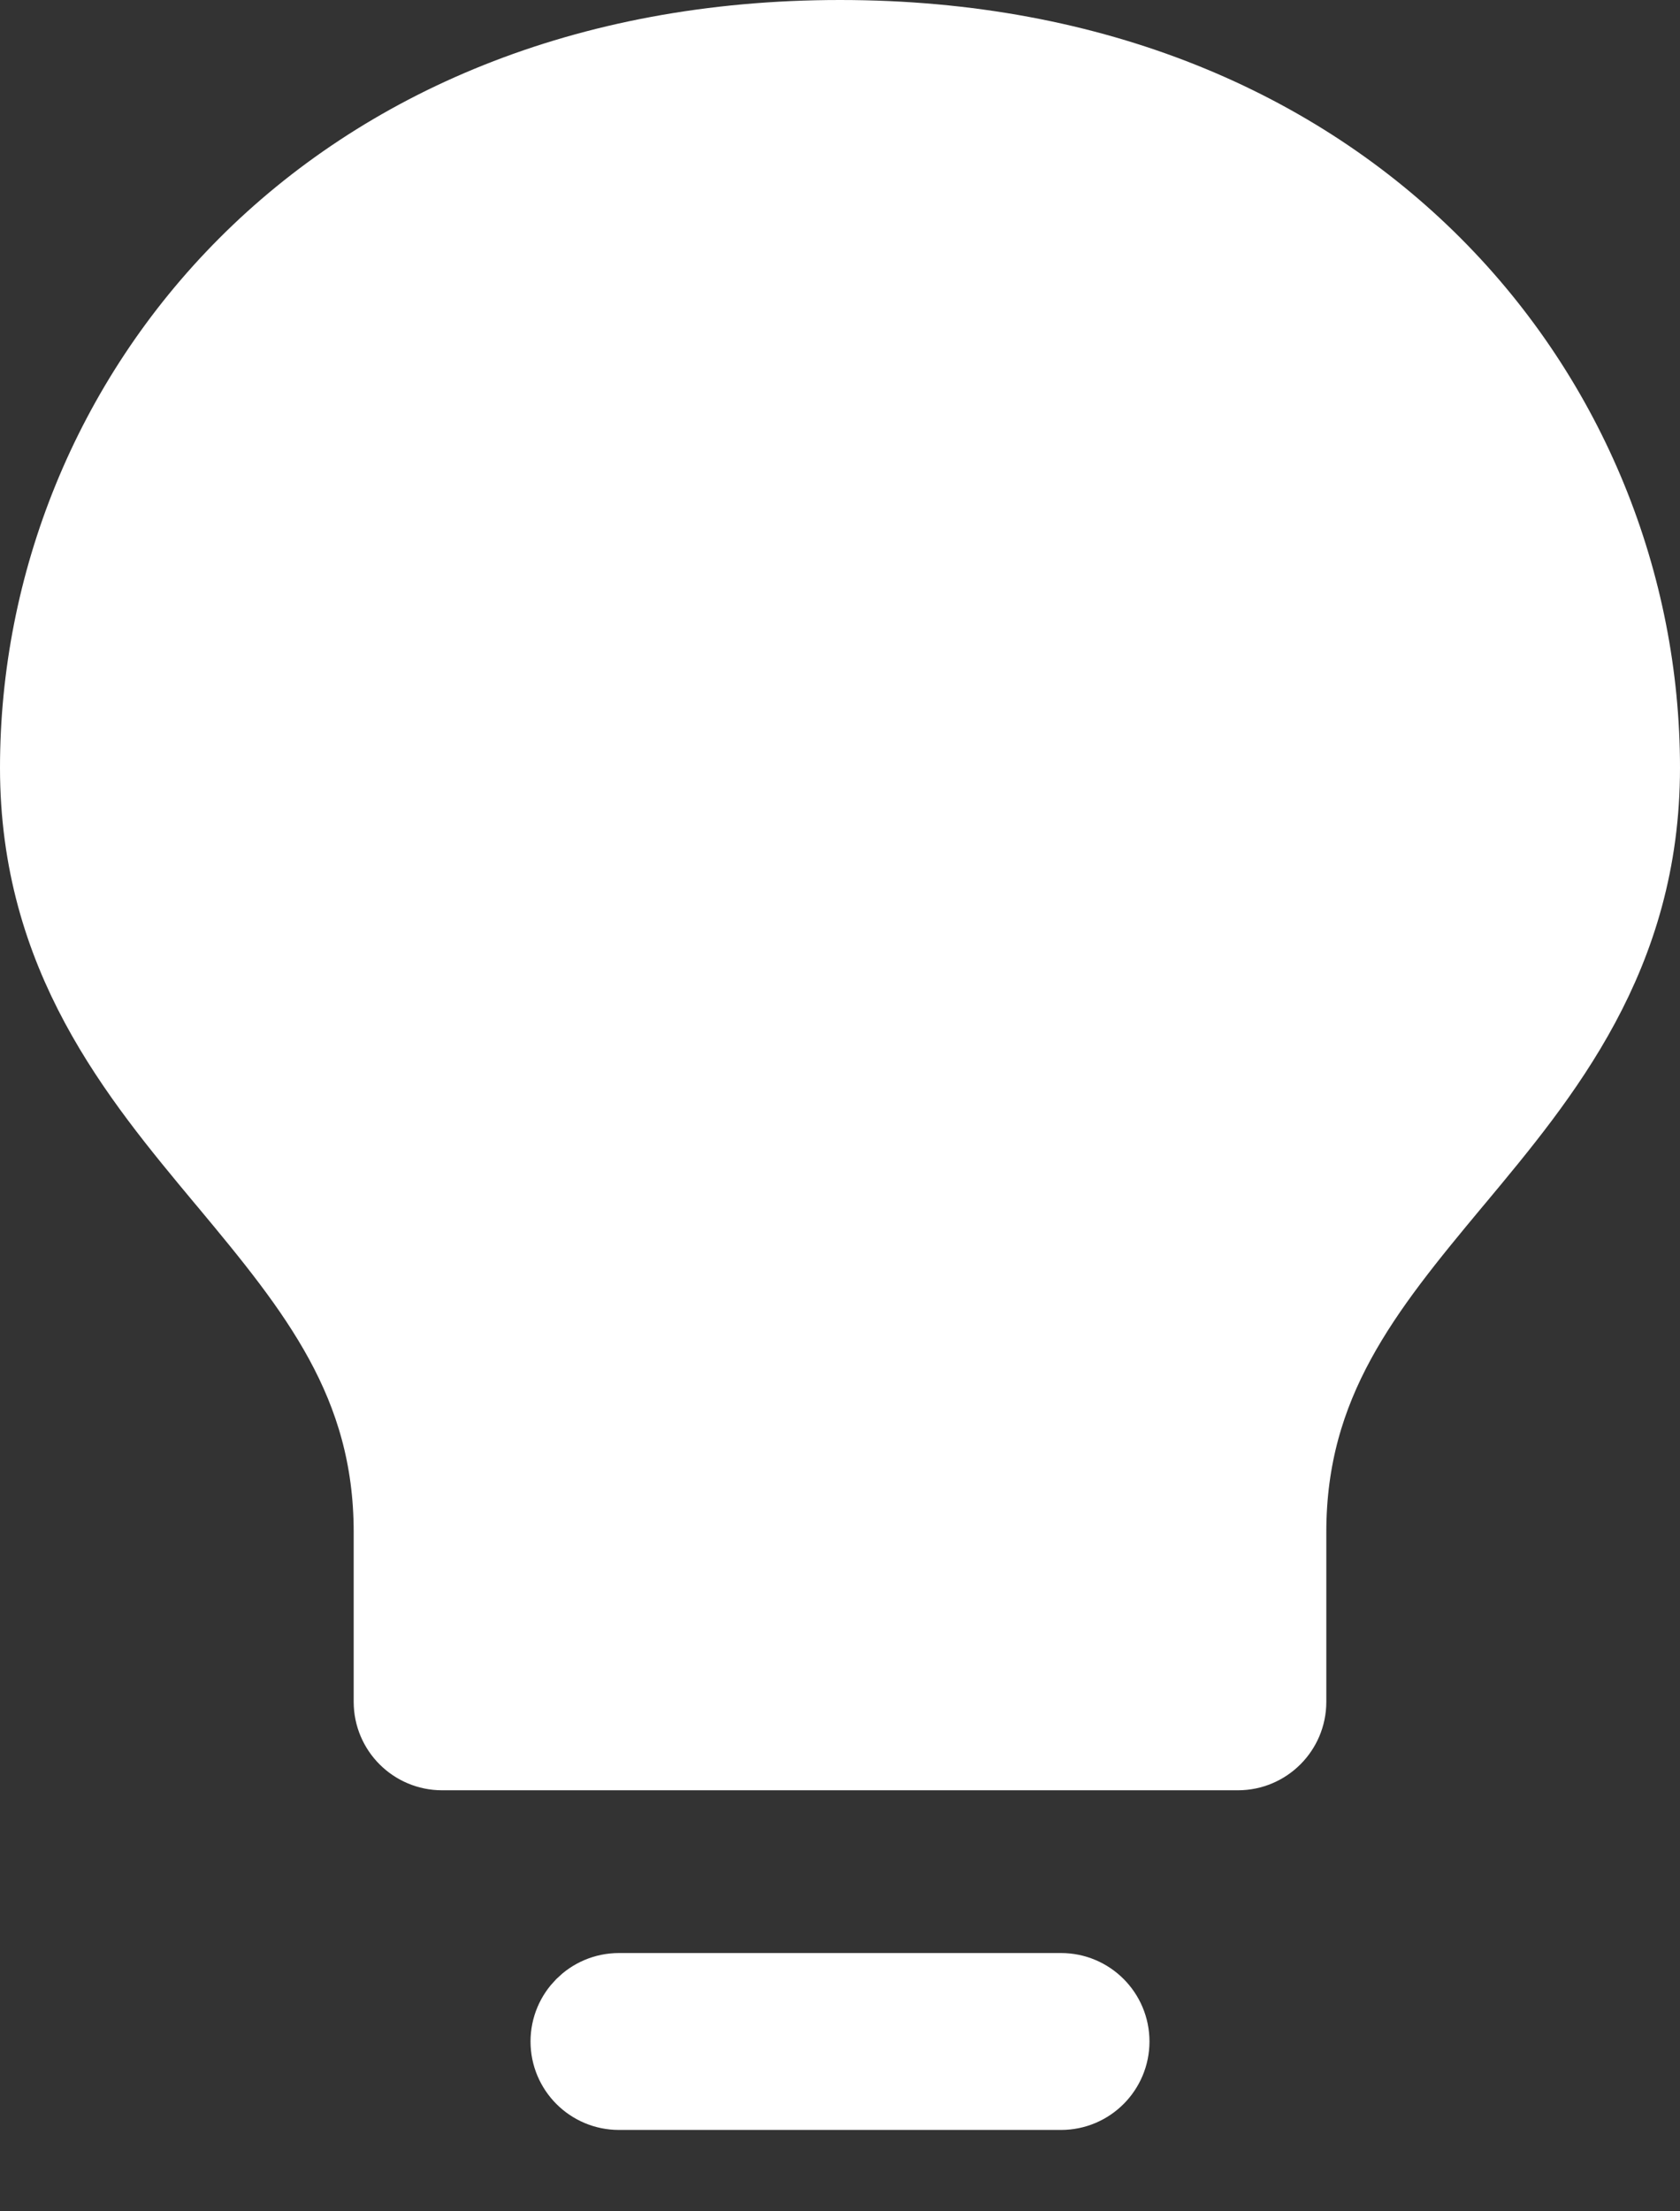 <svg width="19" height="25" viewBox="0 0 19 25" fill="none" xmlns="http://www.w3.org/2000/svg">
<rect x="0" y="0" width="19" height="25" fill="#333333" stroke="none"/>
<path d="M7 22.58C6.724 22.58 6.5 22.804 6.5 23.08C6.5 23.356 6.724 23.58 7 23.58H12C12.276 23.58 12.5 23.356 12.5 23.08C12.5 22.804 12.276 22.58 12 22.58H7ZM4.5 19.24C4.5 19.516 4.724 19.74 5 19.74H14C14.276 19.74 14.5 19.516 14.5 19.24V17.32C14.5 15.601 15.377 14.529 16.384 13.32L16.412 13.287C17.398 12.104 18.5 10.781 18.5 8.68C18.5 4.565 15.277 0.5 9.5 0.5C3.723 0.5 0.5 4.565 0.5 8.68C0.5 10.781 1.602 12.104 2.588 13.287L2.616 13.32C3.623 14.529 4.5 15.601 4.5 17.32V19.24Z" fill="white" stroke="white" stroke-linecap="round" stroke-linejoin="round"/>
</svg>
